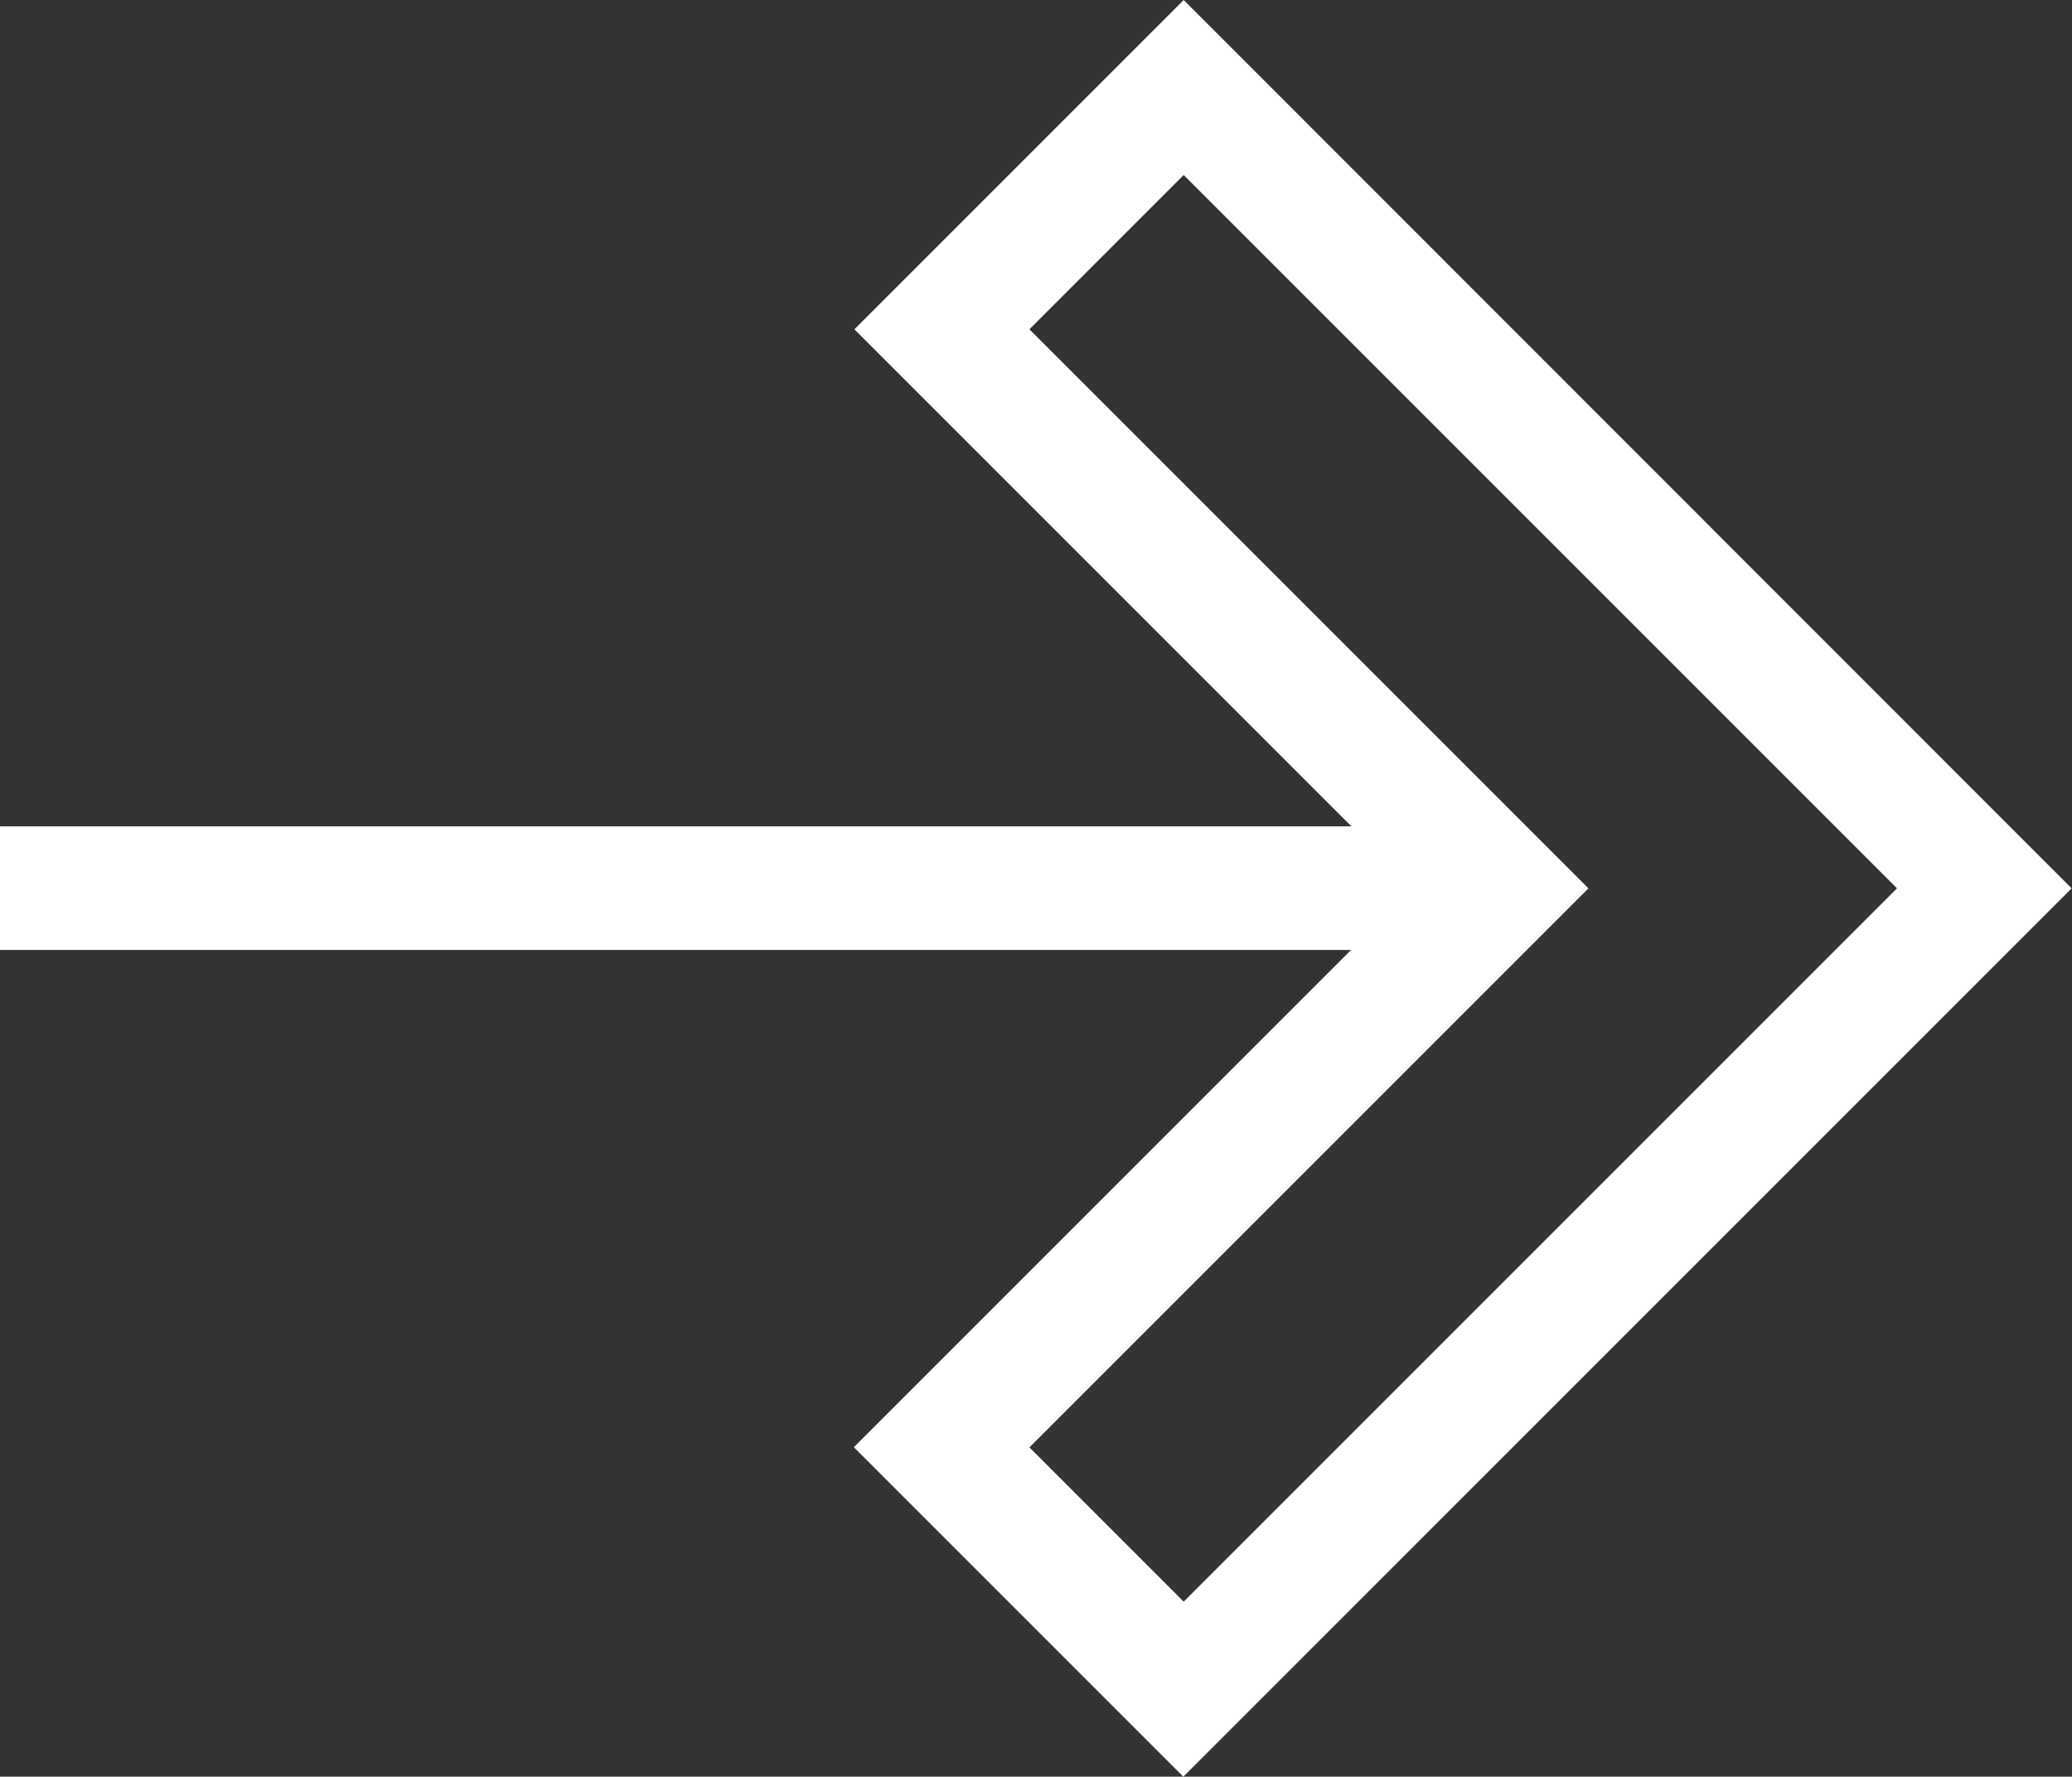 <?xml version="1.0" encoding="UTF-8"?><svg id="Layer_2" xmlns="http://www.w3.org/2000/svg" viewBox="0 0 568.2 487.2"><rect x="0" y="0" width="568.2" height="487.2" fill="#333333" stroke="none"/><defs><style>.cls-1{fill:#fff;stroke-width:0px;}</style></defs><g id="Layer_1-2"><path class="cls-1" d="M234.2,396.9l90.3,90.3,243.6-243.6L324.6,0l-90.3,90.3,136.3,136.3H0v33.9h370.5l-136.3,136.3ZM324.6,48l195.6,195.6-195.6,195.6-42.3-42.3,153.3-153.3-153.3-153.3,42.3-42.3Z"/></g></svg>